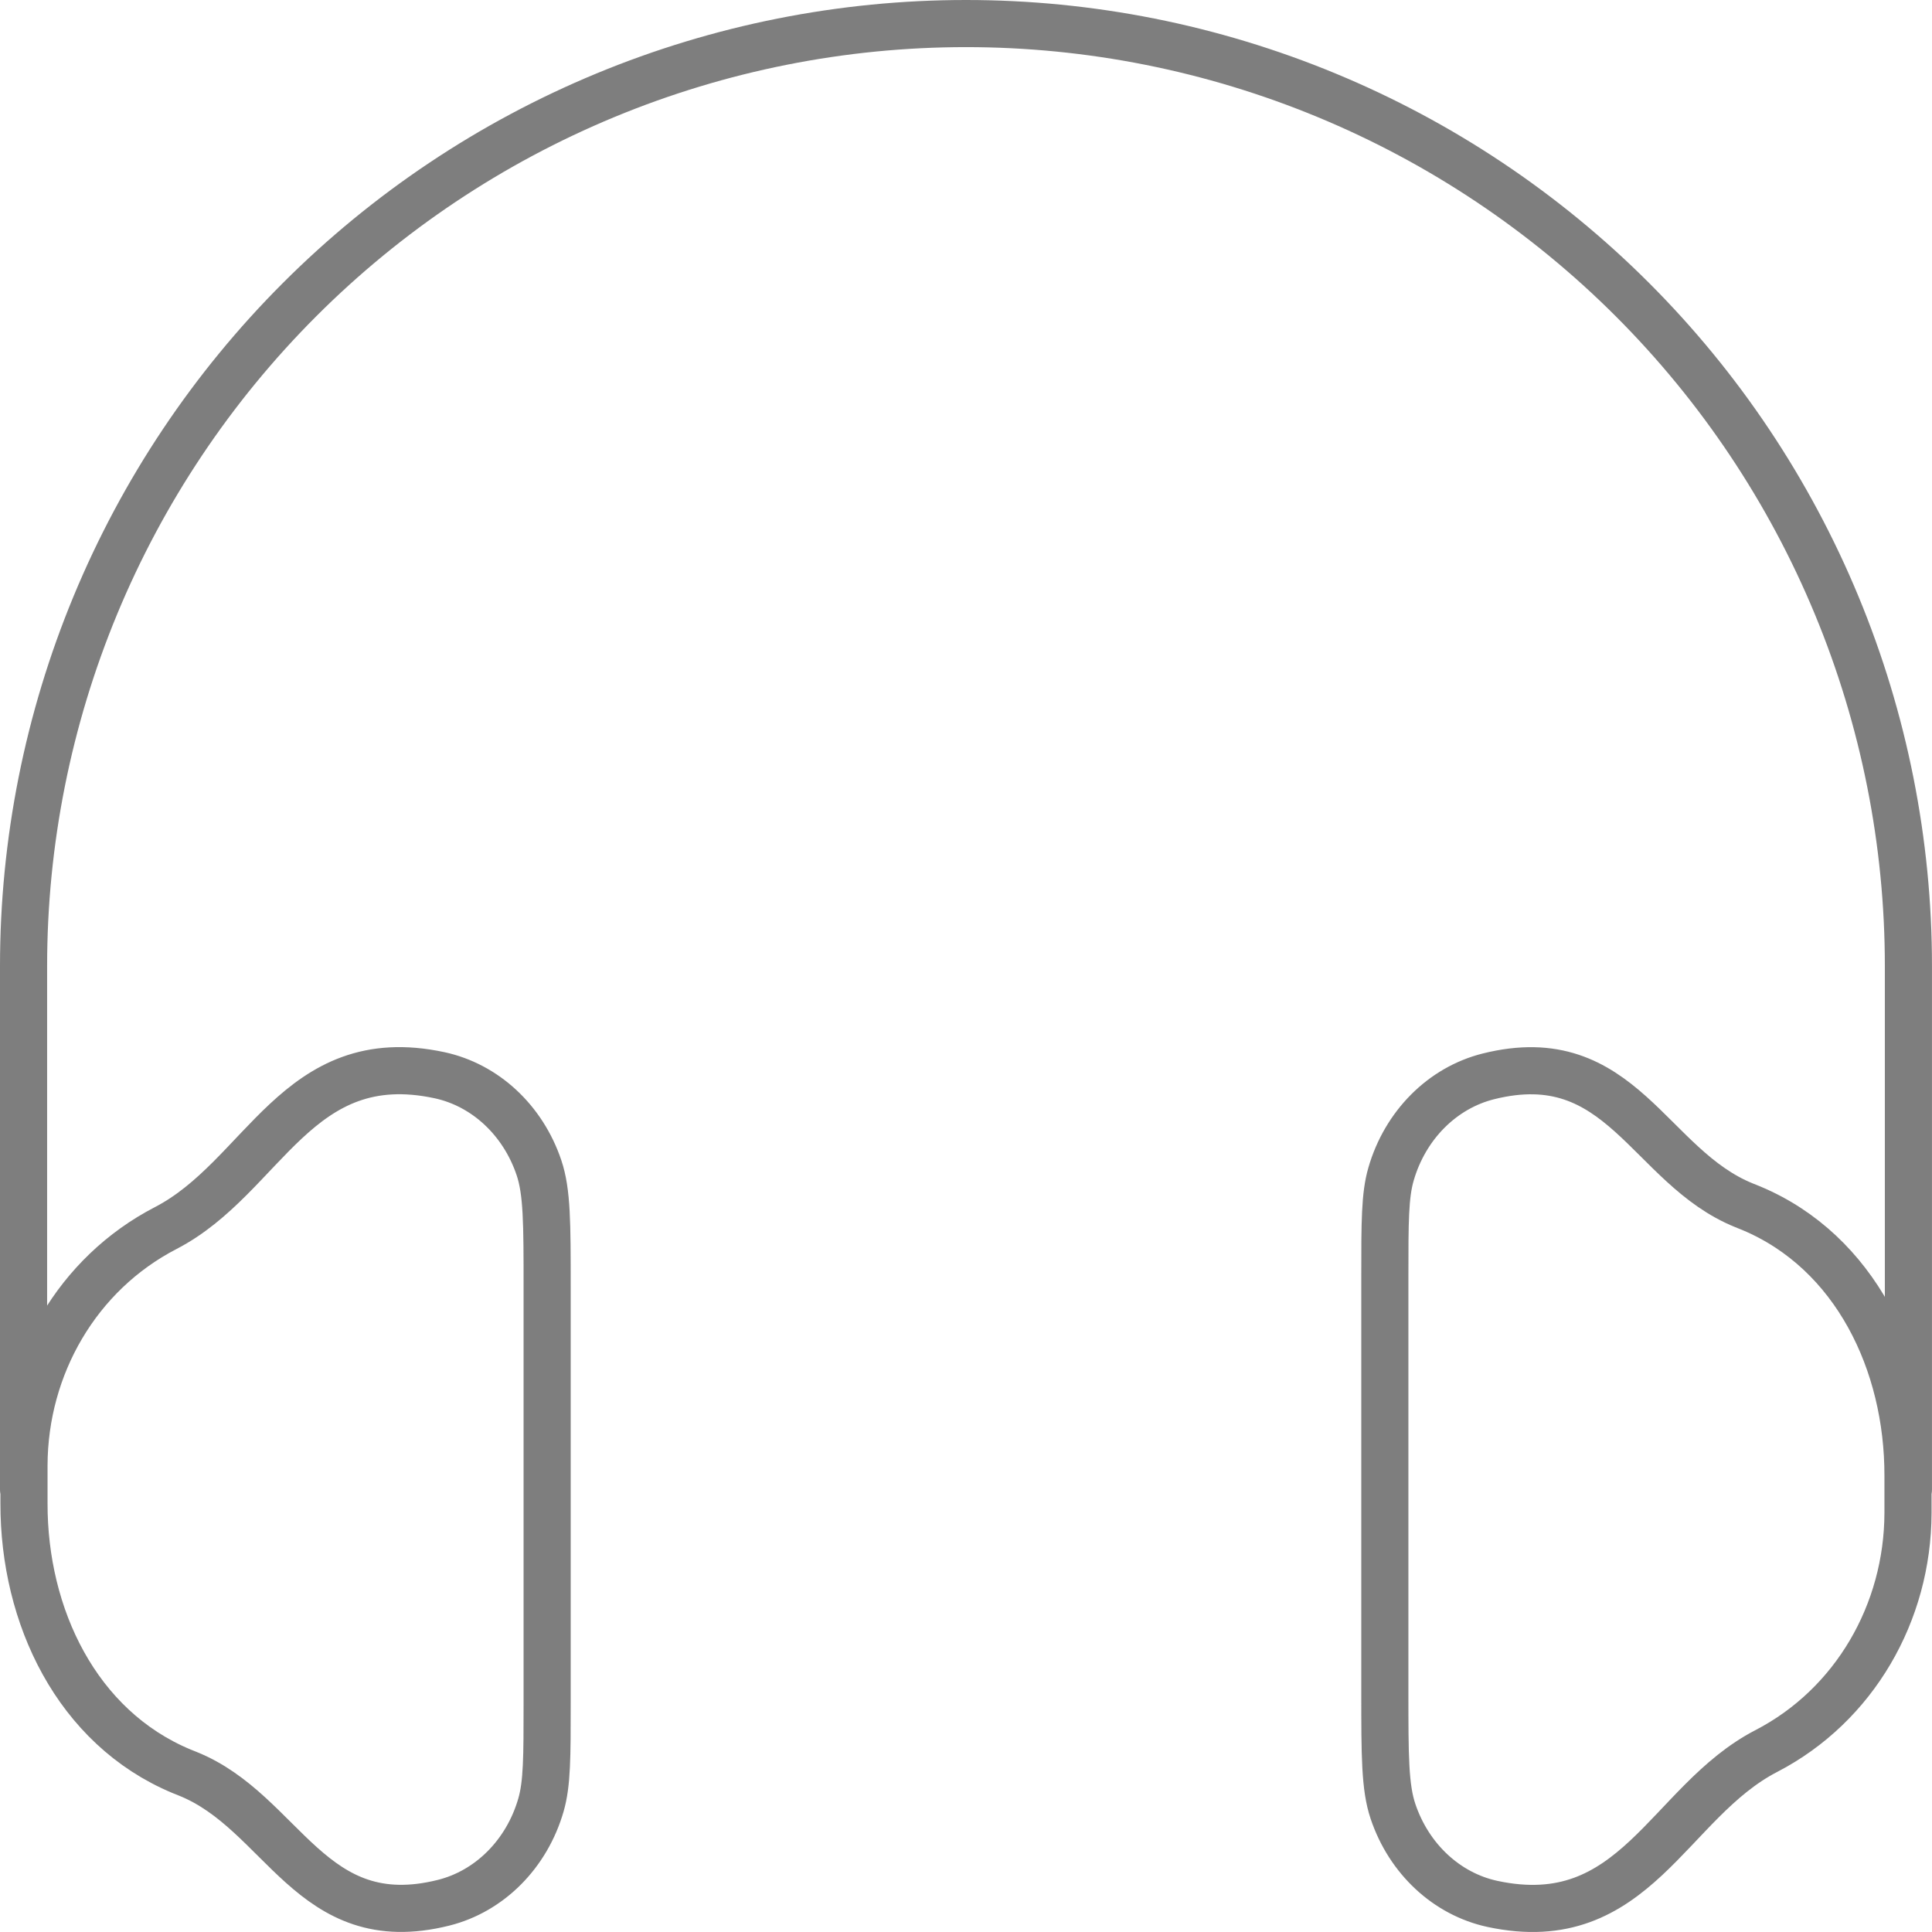 <svg width="82" height="82" viewBox="0 0 82 82" fill="none" xmlns="http://www.w3.org/2000/svg">
<path d="M80.999 63.222V41C80.999 35.747 79.965 30.545 77.954 25.692C75.944 20.839 72.998 16.43 69.284 12.716C65.569 9.001 61.16 6.055 56.307 4.045C51.454 2.035 46.252 1 41 1C35.747 1 30.545 2.035 25.692 4.045C20.839 6.055 16.43 9.001 12.716 12.716C9.001 16.43 6.055 20.839 4.045 25.692C2.035 30.545 1 35.747 1 41V63.222M58.777 54.146C58.777 51.875 58.777 50.737 59.039 49.835C59.639 47.755 61.217 46.173 63.173 45.684C68.826 44.271 69.973 49.524 74.03 51.16L74.337 51.284C78.746 53.137 80.99 57.853 80.981 62.635V64.222C80.968 68.444 78.715 72.377 74.968 74.319C70.795 76.475 69.404 82.106 63.346 80.808C61.404 80.39 59.804 78.901 59.124 76.884C58.777 75.857 58.777 74.51 58.777 71.835V54.146ZM23.222 72.297C23.222 74.568 23.222 75.701 22.96 76.608C22.36 78.688 20.782 80.27 18.826 80.759C13.173 82.172 12.027 76.915 7.969 75.284C7.877 75.247 7.785 75.21 7.693 75.173C3.258 73.315 1.009 68.595 1.018 63.808V62.191C1.031 57.986 3.28 54.066 7.031 52.124C11.204 49.968 12.595 44.337 18.653 45.635C20.595 46.053 22.195 47.542 22.875 49.559C23.222 50.586 23.222 51.928 23.222 54.608V72.297Z" stroke="#7E7E7E" stroke-width="2" stroke-linecap="round" stroke-linejoin="round"/>
</svg>
